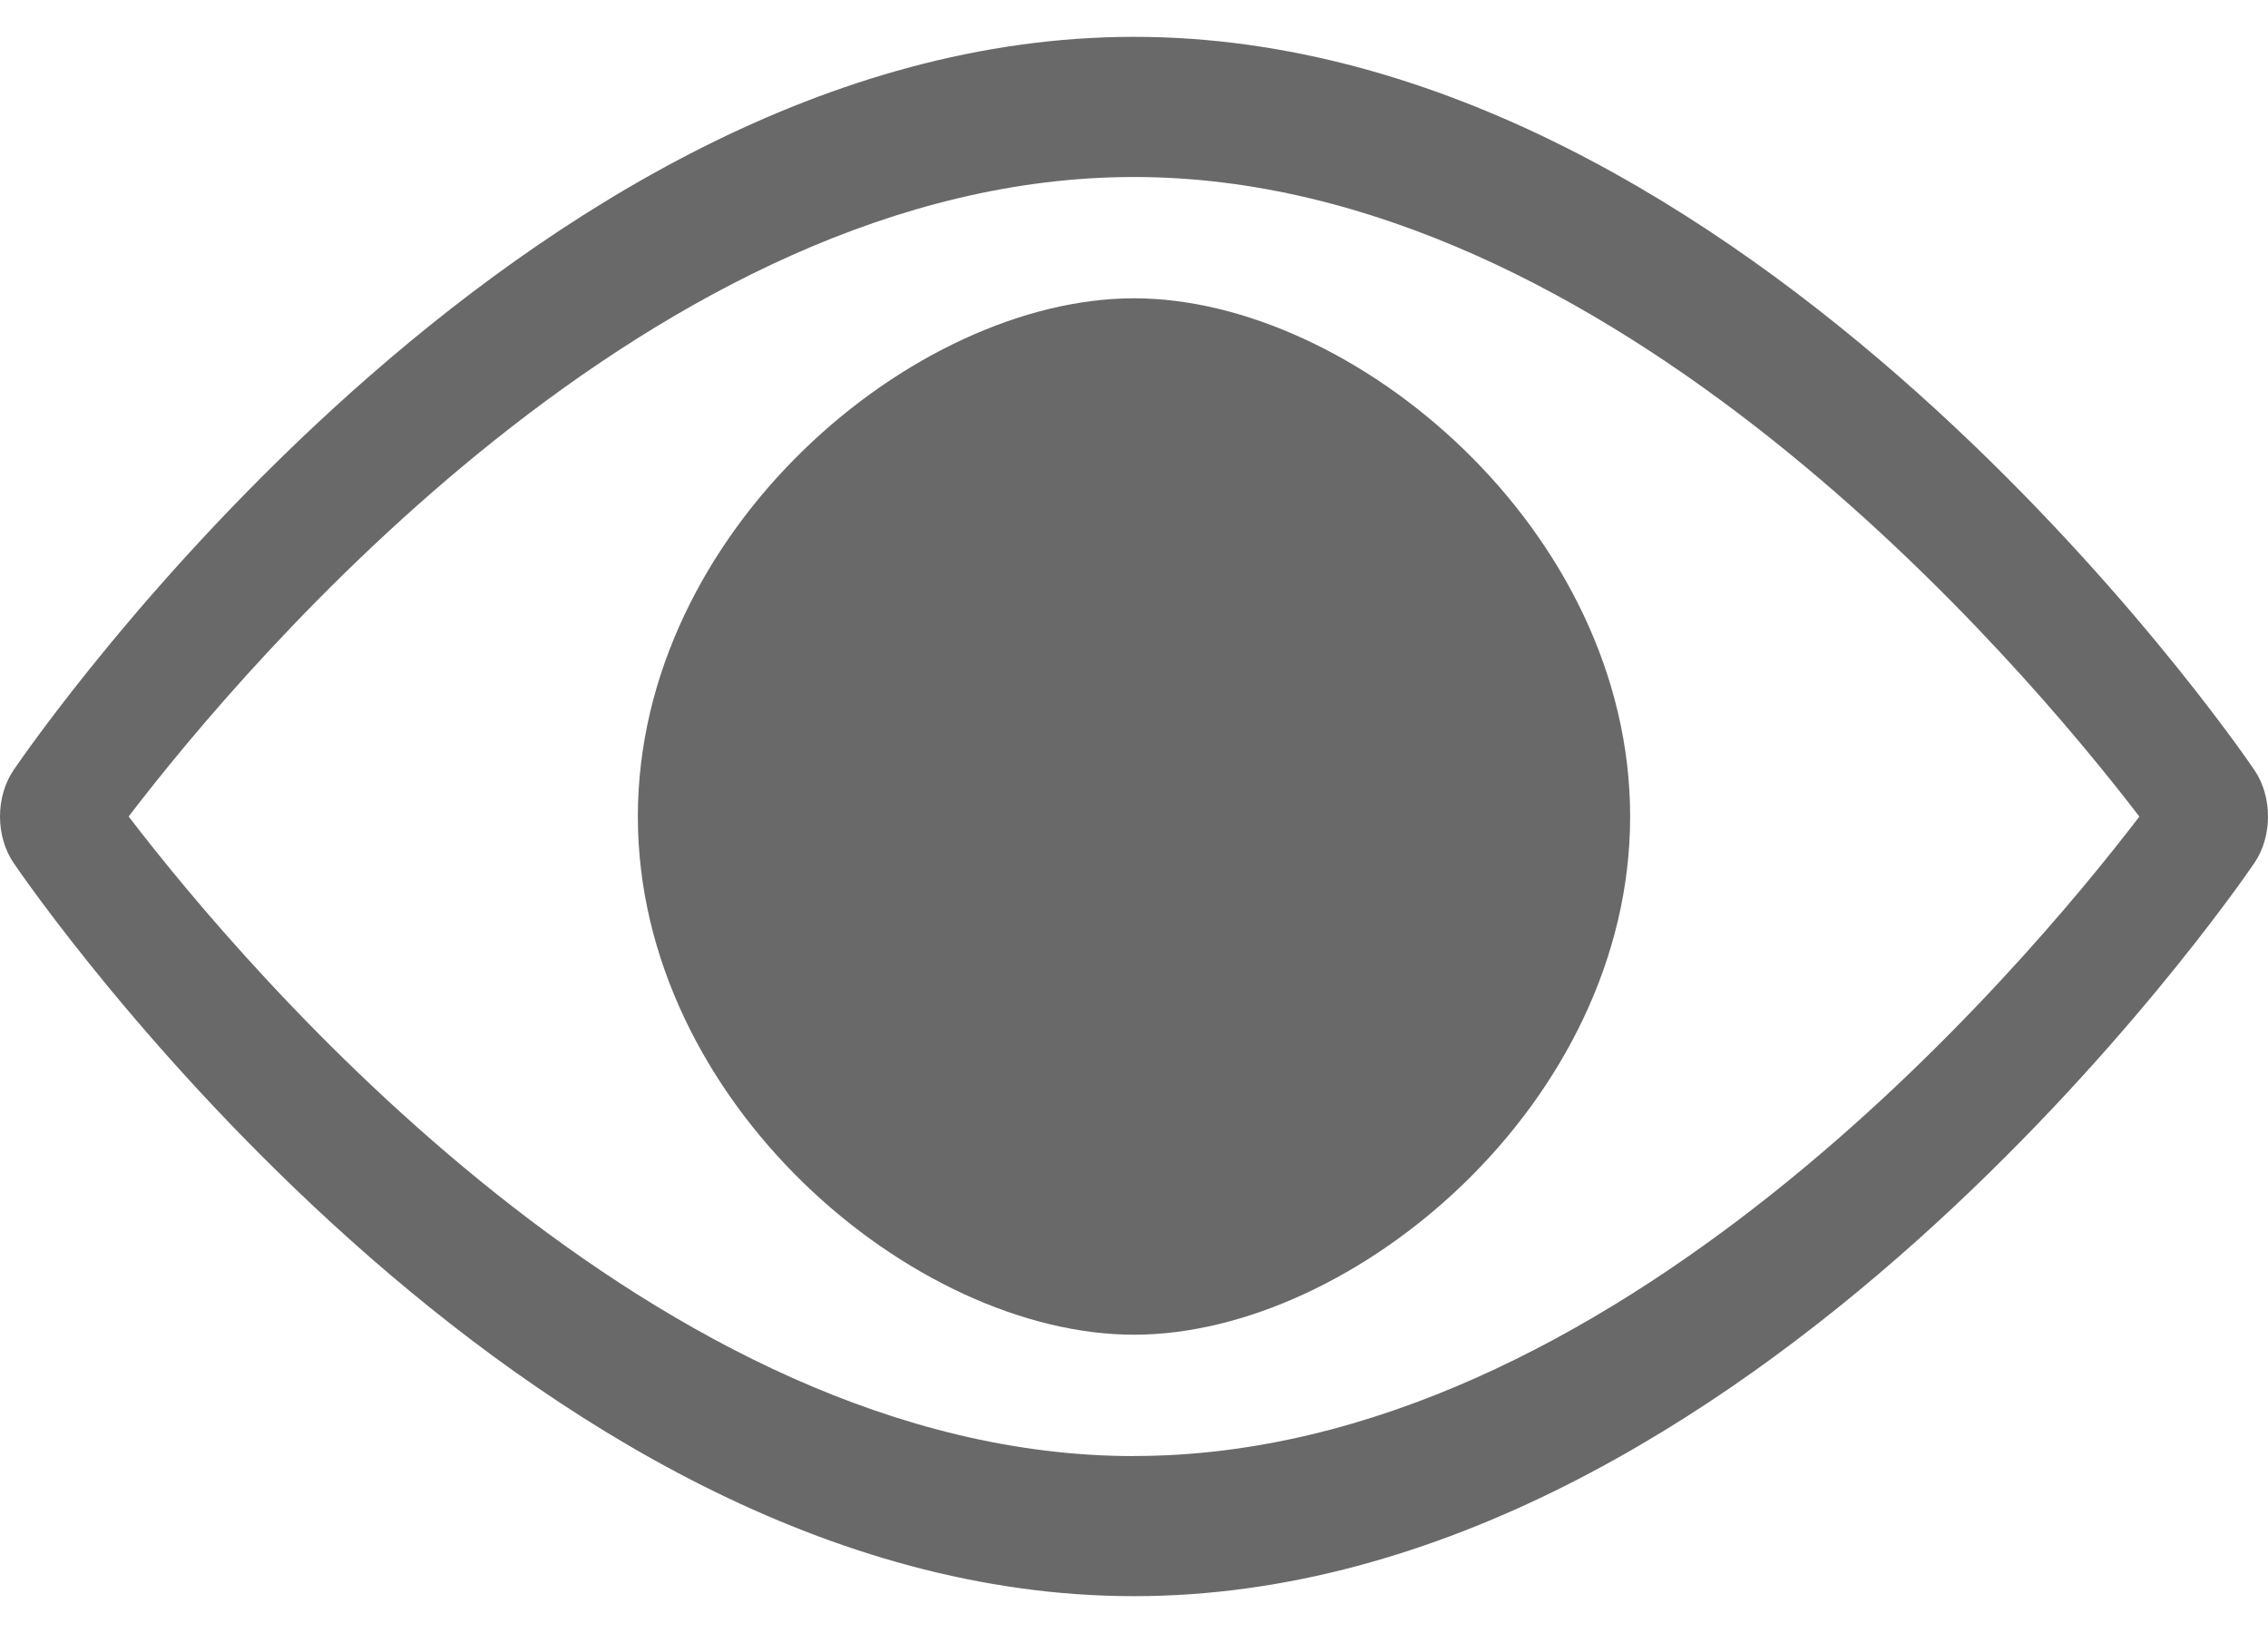 <svg width="25" height="18" viewBox="0 0 25 18" fill="none" xmlns="http://www.w3.org/2000/svg">
    <path d="M24.85 8.488C24.627 8.158 19.266.406 12.5.406S.374 8.158.15 8.488c-.2.293-.2.731 0 1.024.224.33 5.585 8.082 12.35 8.082s12.126-7.752 12.35-8.082c.2-.293.2-.731 0-1.024zM12.5 16.05c-5.26 0-9.78-5.35-11.082-7.05C2.718 7.3 7.23 1.951 12.5 1.951c5.26 0 9.78 5.35 11.082 7.05-1.3 1.7-5.812 7.048-11.082 7.048z" fill="#696969"/>
    <path d="M12.5 3.288C10.073 3.288 7.031 5.85 7.031 9s3.042 5.712 5.469 5.712c2.427 0 5.469-2.562 5.469-5.712S14.927 3.288 12.5 3.288z" fill="#696969"/>
</svg>

